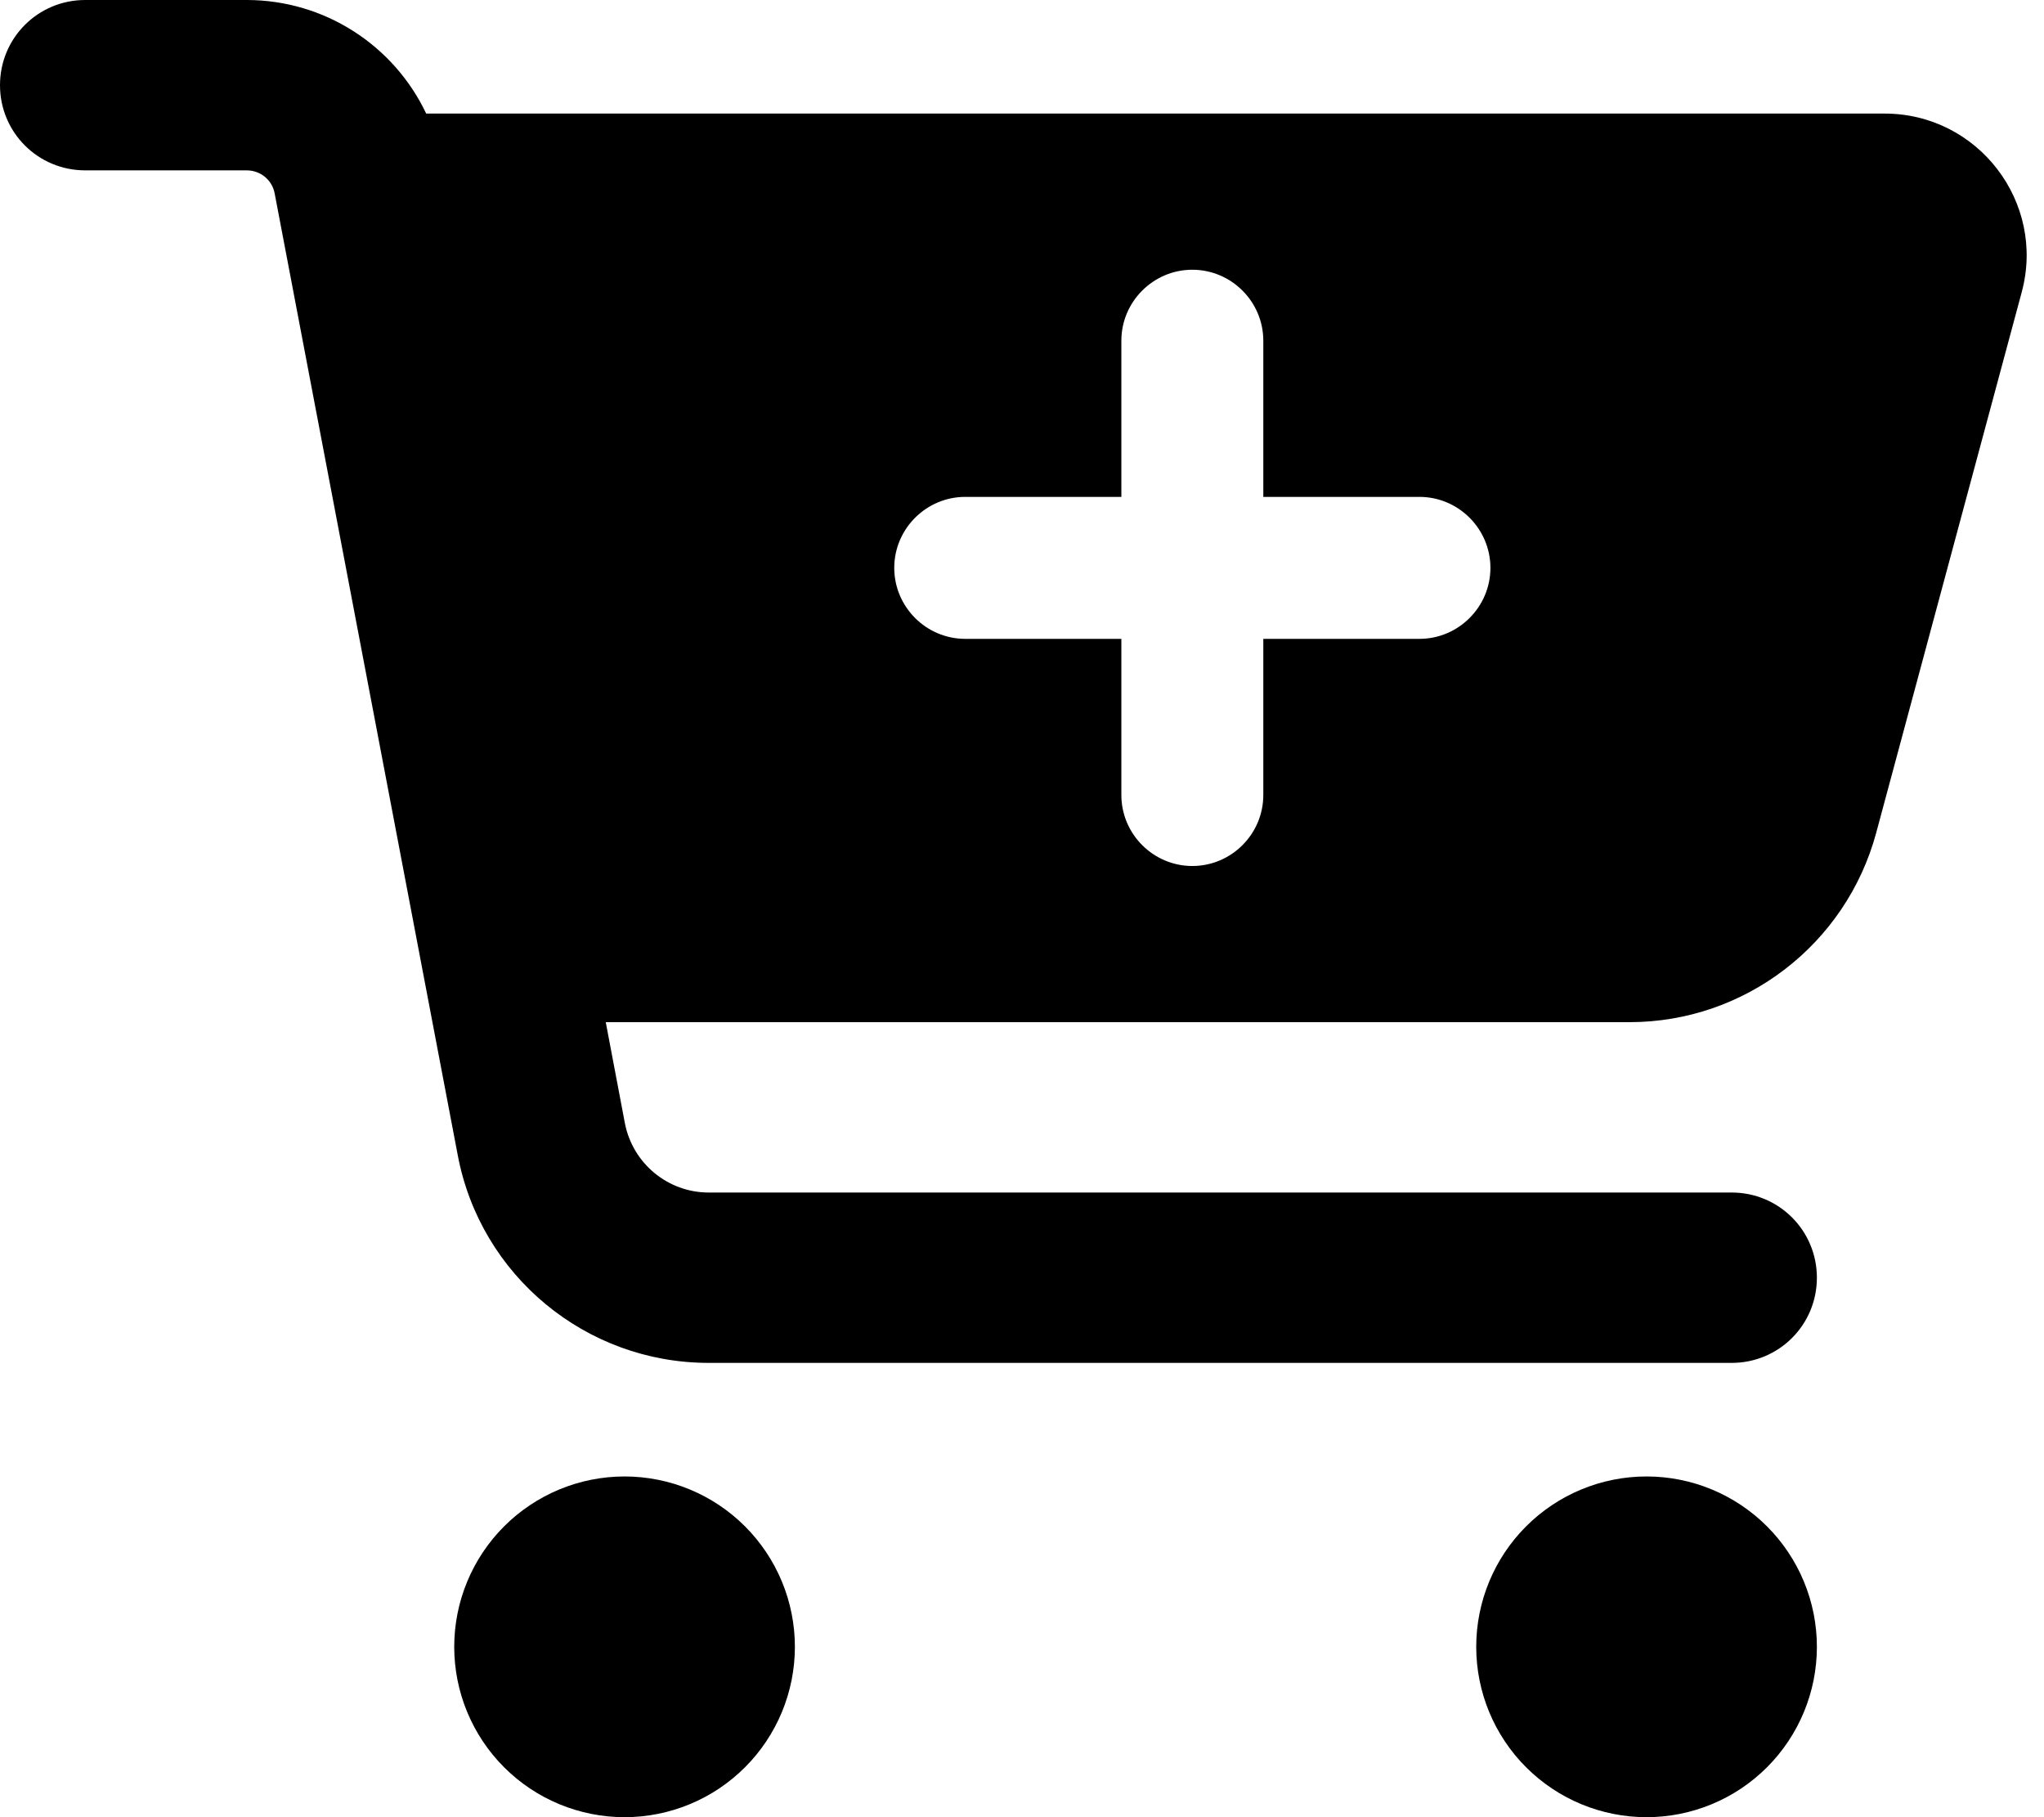 <svg width="576" height="512" viewBox="0 0 576 512" fill="none" xmlns="http://www.w3.org/2000/svg">
<path d="M0 24C0 10.7 10.7 0 24 0H69.5C91.5 0 111 12.8 120.1 32H531.1C557.4 32 576.6 57 569.7 82.4L528.7 234.7C520.2 266.1 491.7 288 459.2 288H170.7L176.1 316.5C178.3 327.8 188.2 336 199.7 336H488C501.3 336 512 346.7 512 360C512 373.3 501.3 384 488 384H199.7C165.1 384 135.4 359.4 129 325.5L77.4 54.5C76.7 50.7 73.4 48 69.5 48H24C10.7 48 0 37.3 0 24ZM128 464C128 457.697 129.242 451.455 131.654 445.631C134.066 439.808 137.602 434.516 142.059 430.059C146.516 425.602 151.808 422.066 157.631 419.654C163.455 417.242 169.697 416 176 416C182.303 416 188.545 417.242 194.369 419.654C200.192 422.066 205.484 425.602 209.941 430.059C214.398 434.516 217.934 439.808 220.346 445.631C222.758 451.455 224 457.697 224 464C224 470.303 222.758 476.545 220.346 482.369C217.934 488.192 214.398 493.484 209.941 497.941C205.484 502.398 200.192 505.934 194.369 508.346C188.545 510.758 182.303 512 176 512C169.697 512 163.455 510.758 157.631 508.346C151.808 505.934 146.516 502.398 142.059 497.941C137.602 493.484 134.066 488.192 131.654 482.369C129.242 476.545 128 470.303 128 464ZM464 416C476.73 416 488.939 421.057 497.941 430.059C506.943 439.061 512 451.27 512 464C512 476.73 506.943 488.939 497.941 497.941C488.939 506.943 476.73 512 464 512C451.27 512 439.061 506.943 430.059 497.941C421.057 488.939 416 476.73 416 464C416 451.27 421.057 439.061 430.059 430.059C439.061 421.057 451.27 416 464 416ZM252 160C252 171 261 180 272 180H316V224C316 235 325 244 336 244C347 244 356 235 356 224V180H400C411 180 420 171 420 160C420 149 411 140 400 140H356V96C356 85 347 76 336 76C325 76 316 85 316 96V140H272C261 140 252 149 252 160Z" fill="black"/>
</svg>
